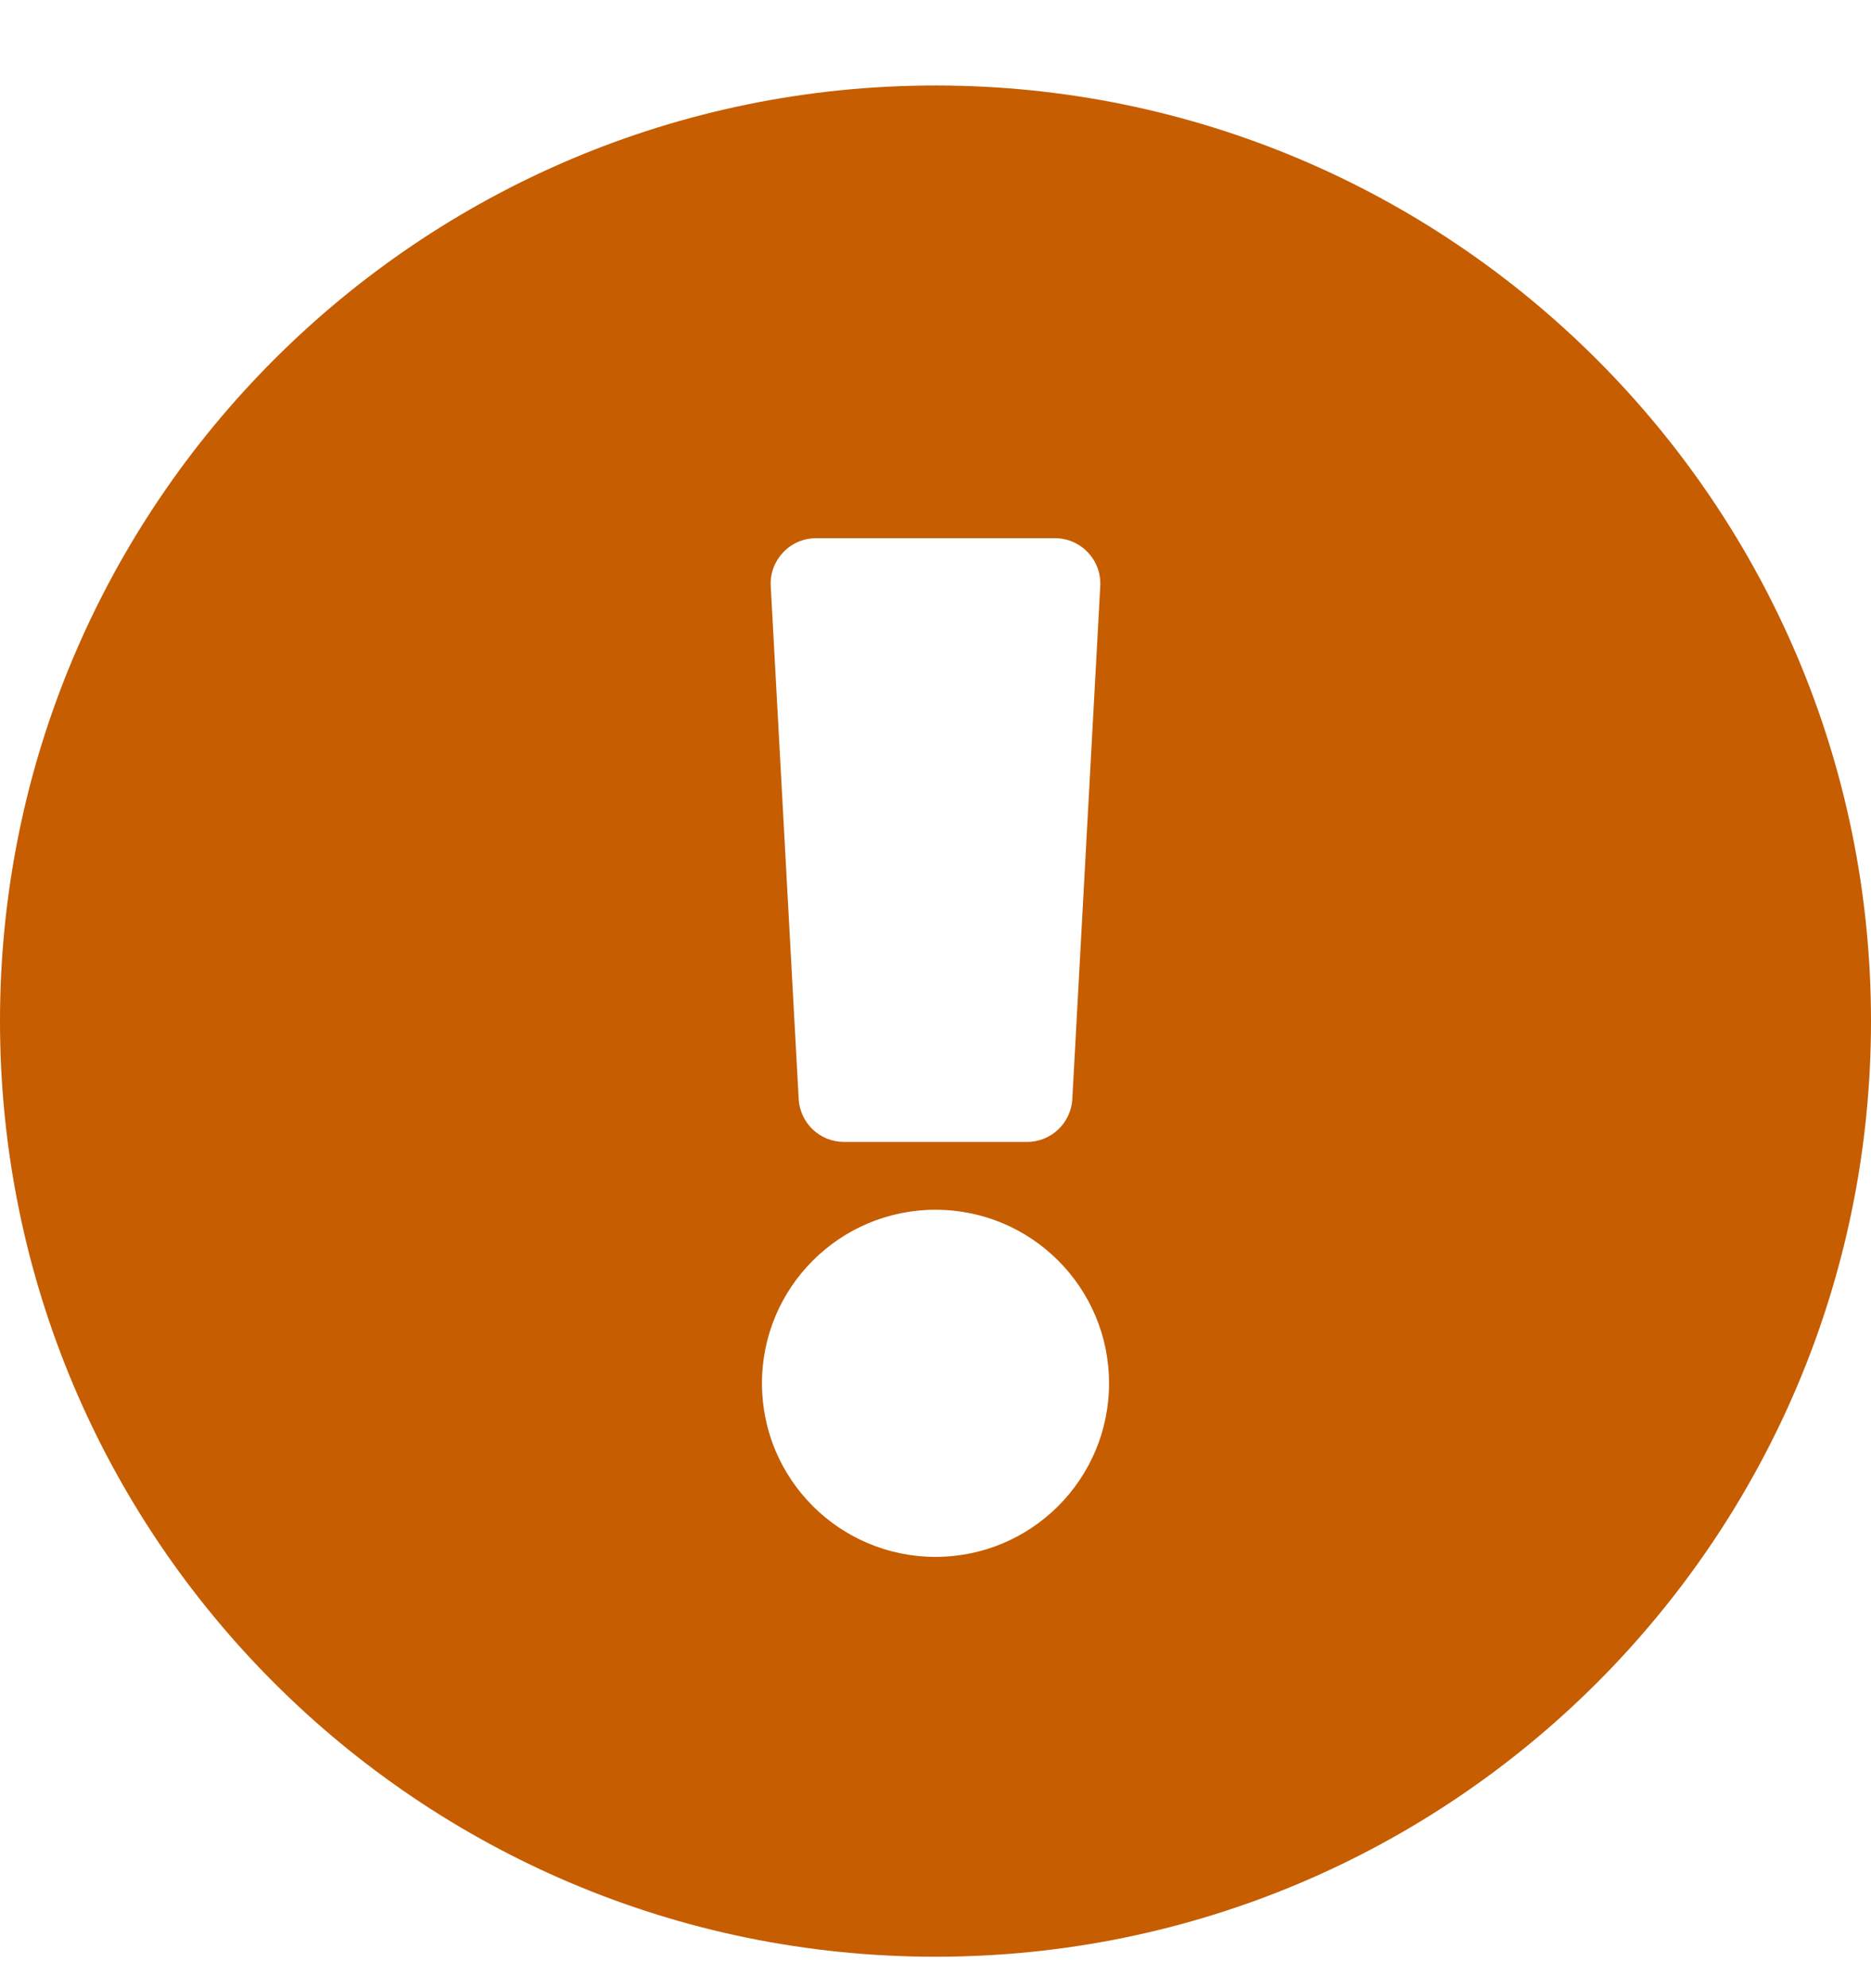 <svg width="16" height="17" viewBox="0 0 16 17" fill="none" xmlns="http://www.w3.org/2000/svg">
<path d="M16 8.731C16 13.151 12.418 16.731 8 16.731C3.582 16.731 0 13.151 0 8.731C0 4.315 3.582 0.731 8 0.731C12.418 0.731 16 4.315 16 8.731ZM8 10.344C7.18 10.344 6.516 11.009 6.516 11.828C6.516 12.648 7.18 13.312 8 13.312C8.82 13.312 9.484 12.648 9.484 11.828C9.484 11.009 8.82 10.344 8 10.344ZM6.591 5.011L6.83 9.398C6.842 9.603 7.011 9.764 7.217 9.764H8.783C8.989 9.764 9.158 9.603 9.17 9.398L9.409 5.011C9.421 4.789 9.244 4.602 9.022 4.602H6.978C6.756 4.602 6.579 4.789 6.591 5.011Z" fill="#C65D00"/>
</svg>
